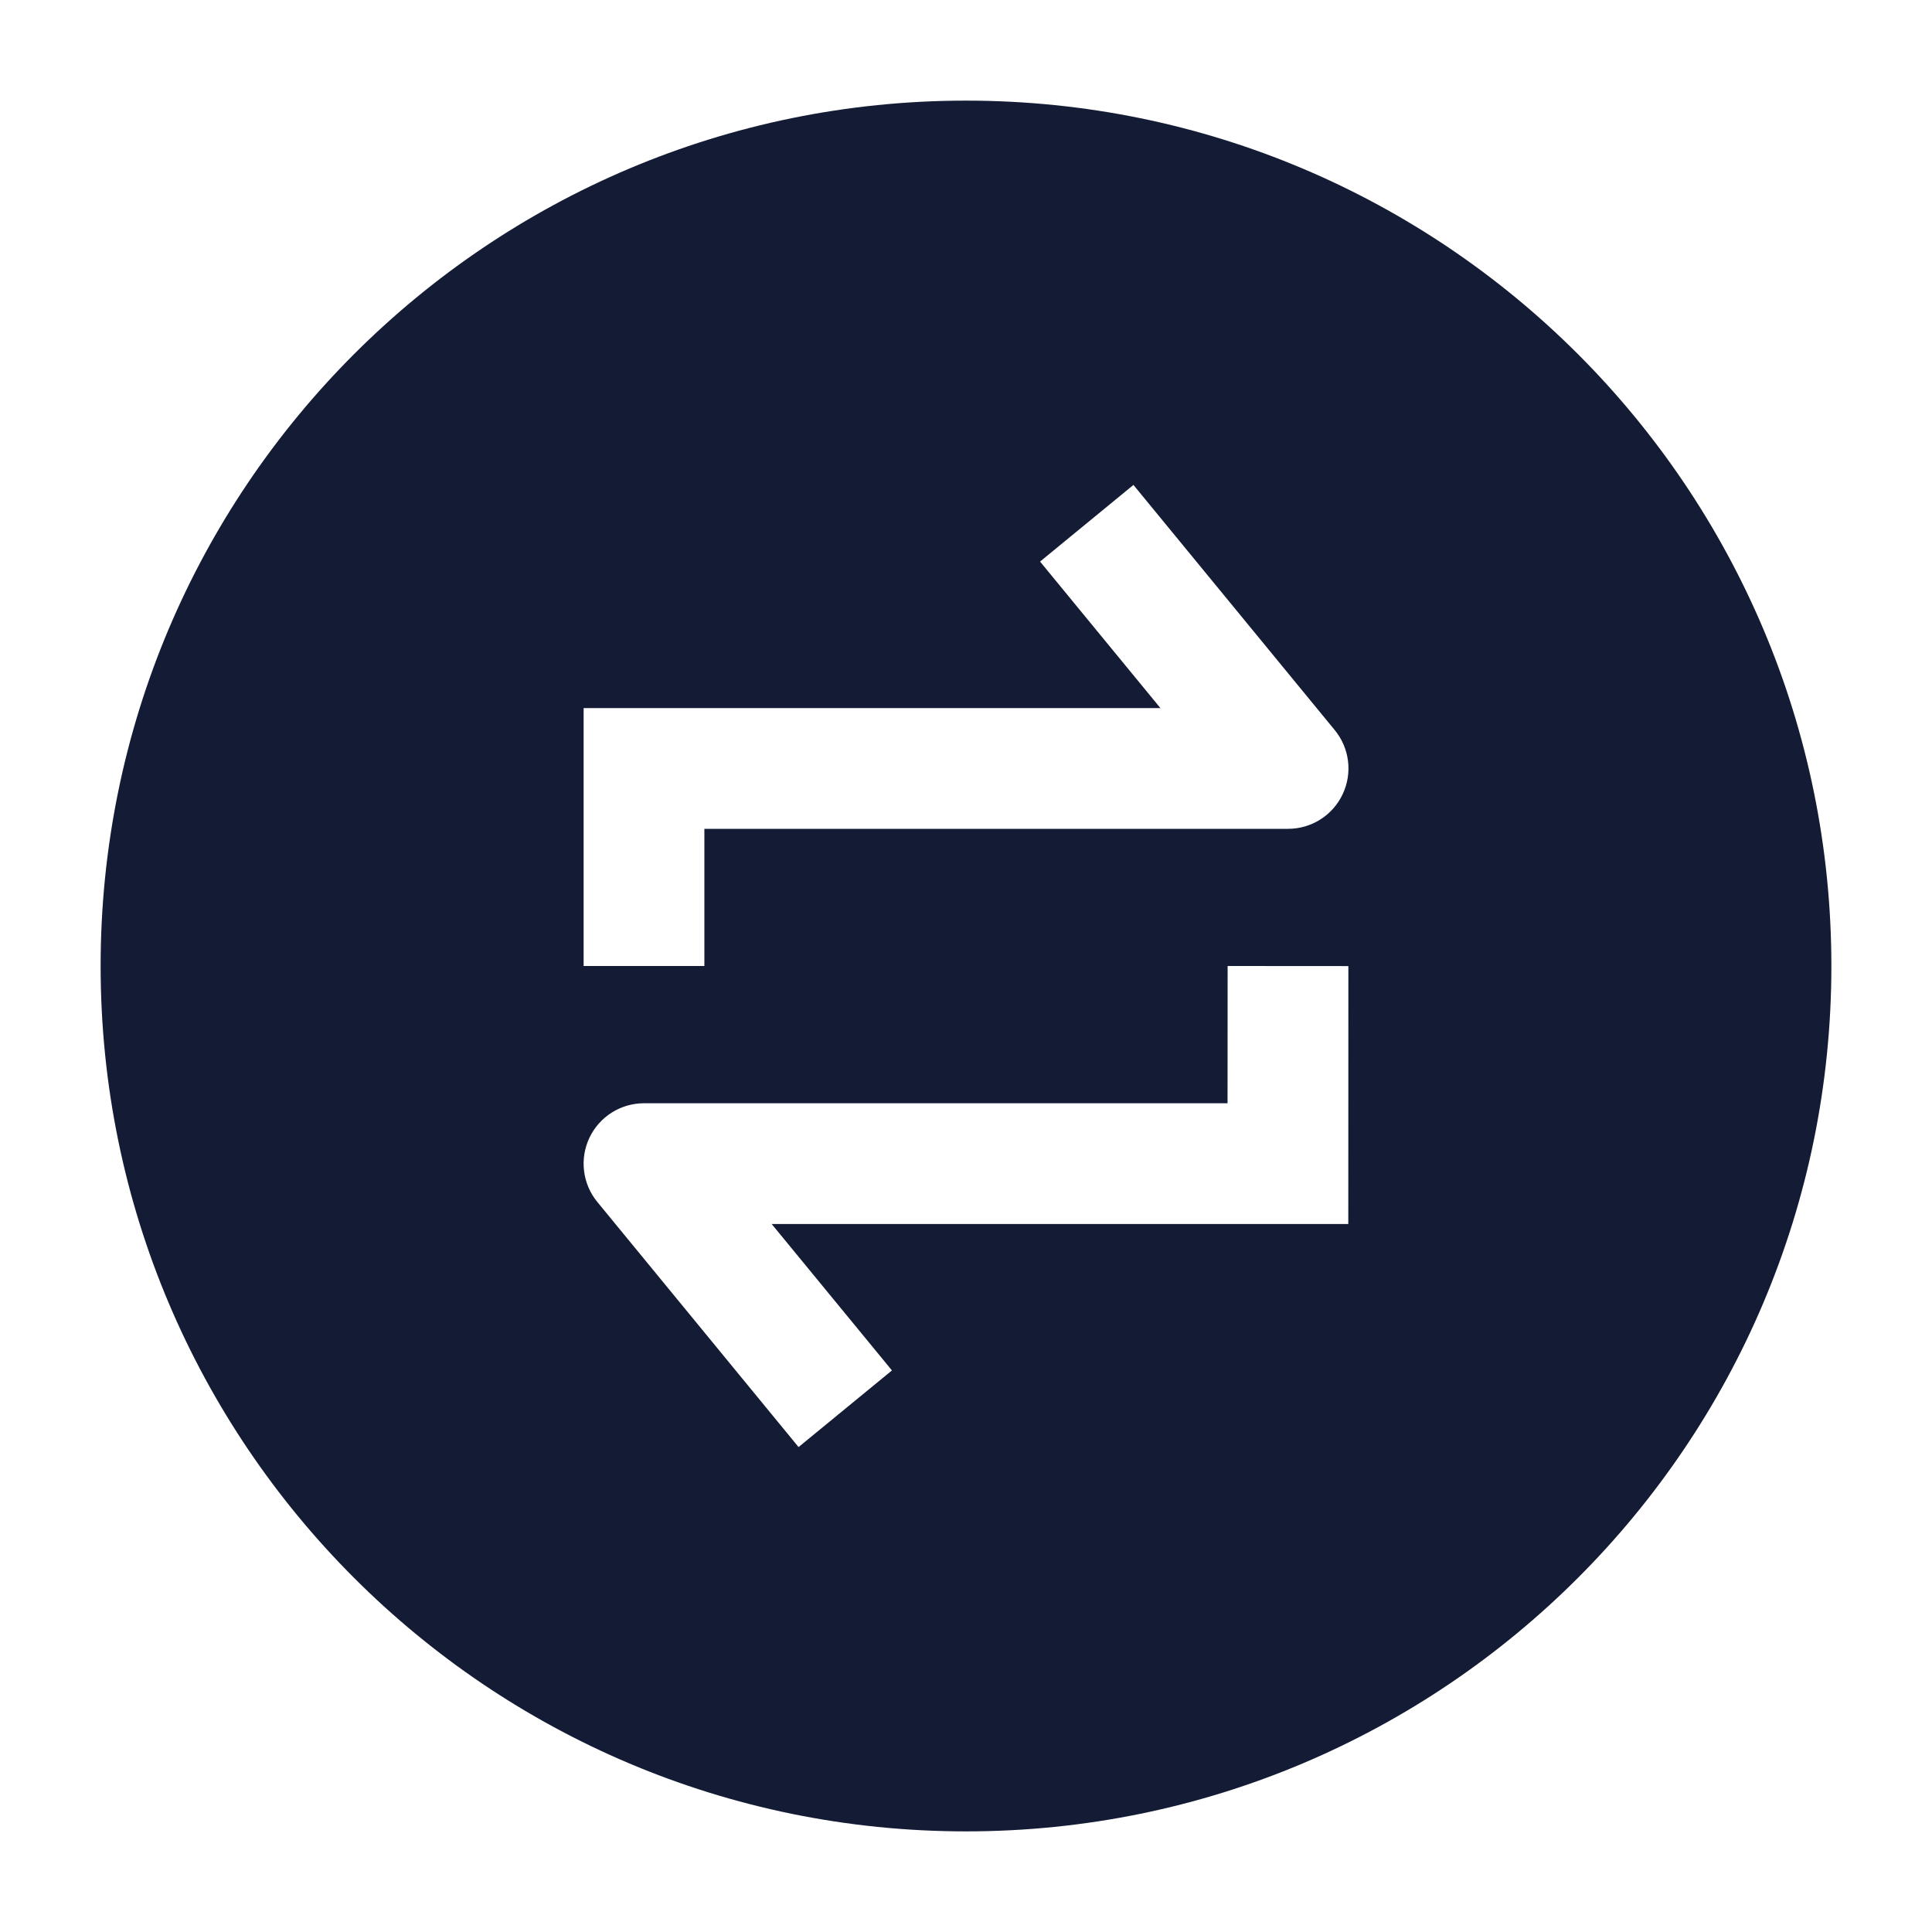 <svg width="24" height="24" viewBox="0 0 24 24" fill="none" xmlns="http://www.w3.org/2000/svg">
<path fill-rule="evenodd" clip-rule="evenodd" d="M1.25 12C1.25 6.063 6.063 1.25 12 1.25C17.937 1.25 22.75 6.063 22.75 12C22.75 17.937 17.937 22.75 12 22.75C6.063 22.75 1.25 17.937 1.25 12ZM16.581 9.07L14.08 6.024L12.92 6.976L14.415 8.796H7.25V12H8.75V10.296H16.001C16.291 10.296 16.555 10.129 16.679 9.866C16.803 9.604 16.765 9.294 16.581 9.07ZM15.25 12L15.249 13.705H8C7.71 13.705 7.446 13.872 7.322 14.134C7.198 14.396 7.236 14.707 7.42 14.931L9.92 17.976L11.08 17.024L9.586 15.205H16.749L16.75 12.001L15.25 12Z" fill="#141B34"/>
</svg>
